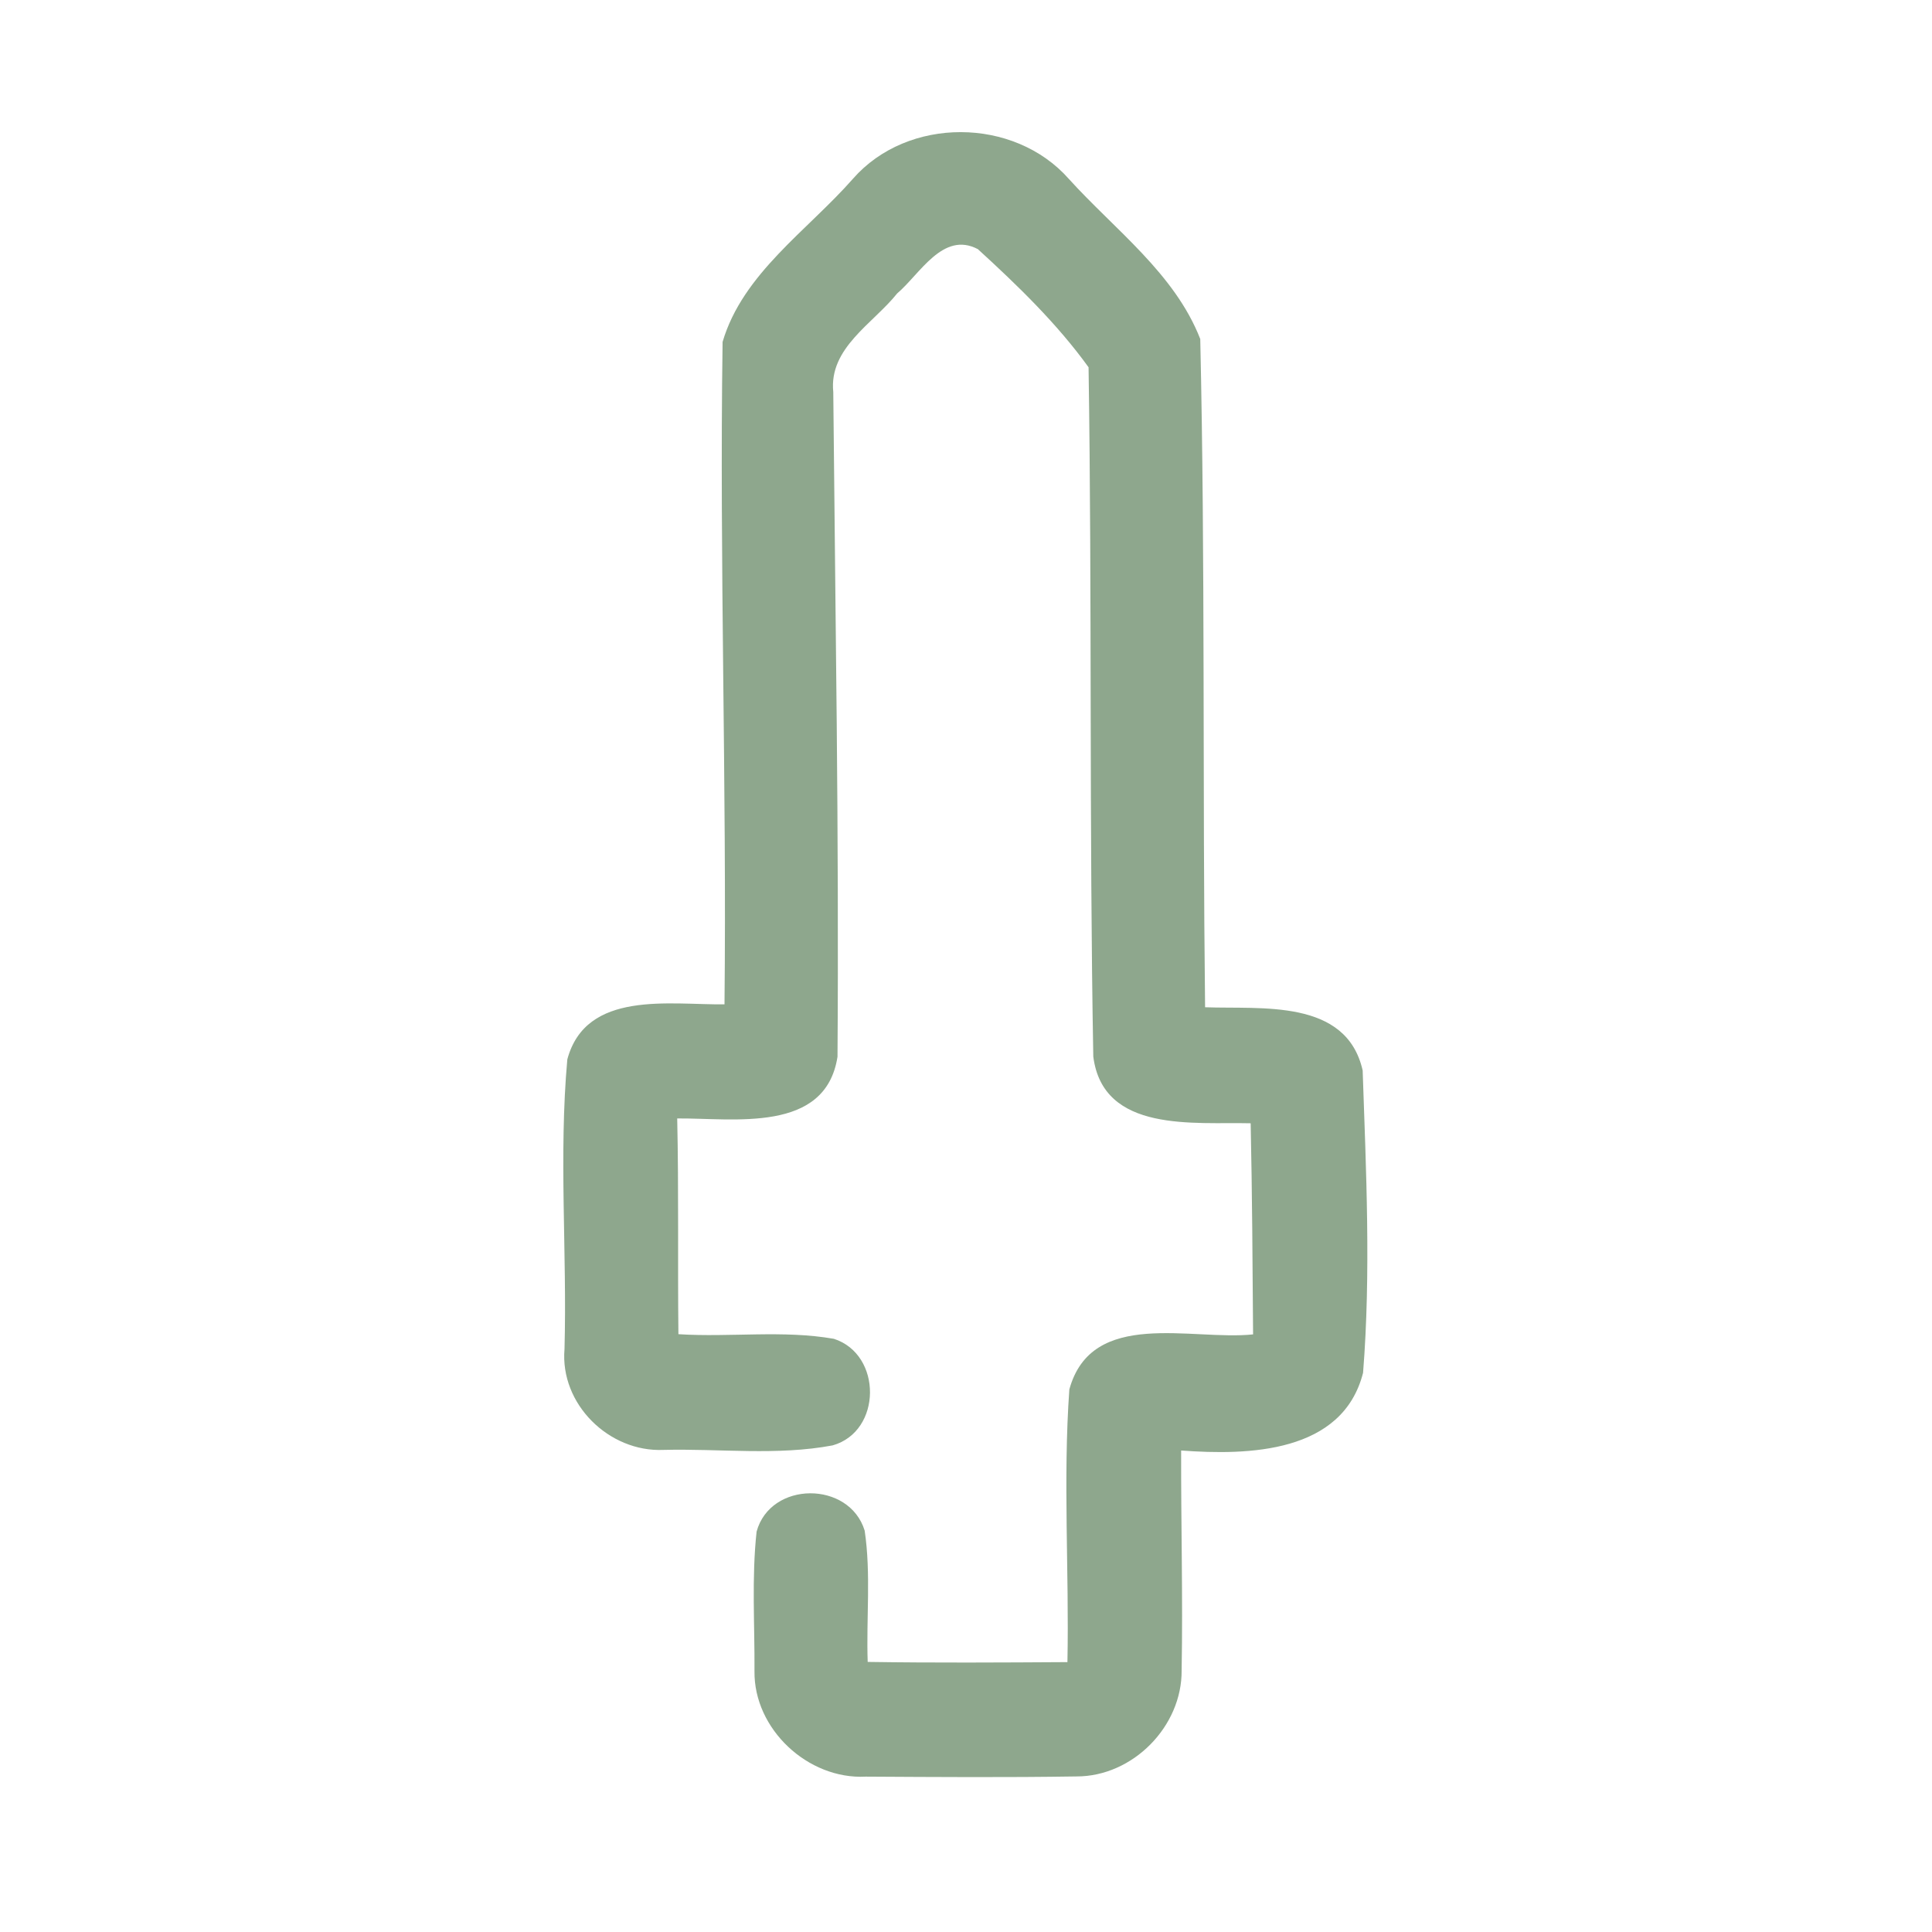 <?xml version="1.0" encoding="UTF-8" ?>
<!DOCTYPE svg PUBLIC "-//W3C//DTD SVG 1.1//EN" "http://www.w3.org/Graphics/SVG/1.1/DTD/svg11.dtd">
<svg width="192pt" height="192pt" viewBox="0 0 192 192" version="1.1" xmlns="http://www.w3.org/2000/svg">
<g id="#8ea78dff">
<path fill="#8ea78d" opacity="1.00" d=" M 84.77 17.76 C 90.21 11.56 100.77 11.61 106.22 17.78 C 110.79 22.83 116.75 27.19 119.28 33.69 C 119.78 55.81 119.50 77.97 119.76 100.10 C 125.32 100.31 133.80 99.21 135.42 106.38 C 135.76 116.36 136.25 126.48 135.46 136.43 C 133.42 144.43 124.05 144.64 117.38 144.15 C 117.36 151.43 117.56 158.71 117.43 165.99 C 117.48 171.57 112.58 176.55 106.98 176.54 C 100.00 176.65 93.01 176.60 86.03 176.56 C 80.30 176.86 74.90 171.84 74.98 166.07 C 75.01 161.46 74.69 156.80 75.19 152.21 C 76.57 147.16 84.40 147.14 85.93 152.11 C 86.57 156.42 86.08 160.81 86.23 165.16 C 92.85 165.26 99.47 165.22 106.08 165.18 C 106.26 156.15 105.63 147.08 106.27 138.08 C 108.49 129.99 118.45 133.26 124.53 132.61 C 124.48 125.62 124.44 118.62 124.29 111.63 C 118.72 111.49 109.62 112.63 108.65 105.00 C 108.24 82.18 108.53 59.32 108.18 36.50 C 105.05 32.16 101.12 28.36 97.18 24.76 C 93.70 22.93 91.42 27.25 89.16 29.16 C 86.76 32.17 82.36 34.57 82.81 38.96 C 83.01 60.97 83.39 83.00 83.23 105.02 C 82.04 112.67 72.91 111.10 67.30 111.15 C 67.46 118.29 67.34 125.44 67.42 132.59 C 72.56 132.92 77.79 132.16 82.87 133.05 C 87.69 134.60 87.66 142.25 82.75 143.64 C 77.24 144.68 71.53 143.95 65.94 144.09 C 60.52 144.33 55.63 139.53 56.10 134.06 C 56.36 124.48 55.52 114.83 56.38 105.28 C 58.24 98.37 66.56 99.88 72.00 99.81 C 72.23 77.87 71.49 55.92 71.81 33.98 C 73.81 27.18 80.25 22.91 84.77 17.76 Z" />
</g>
</svg>
